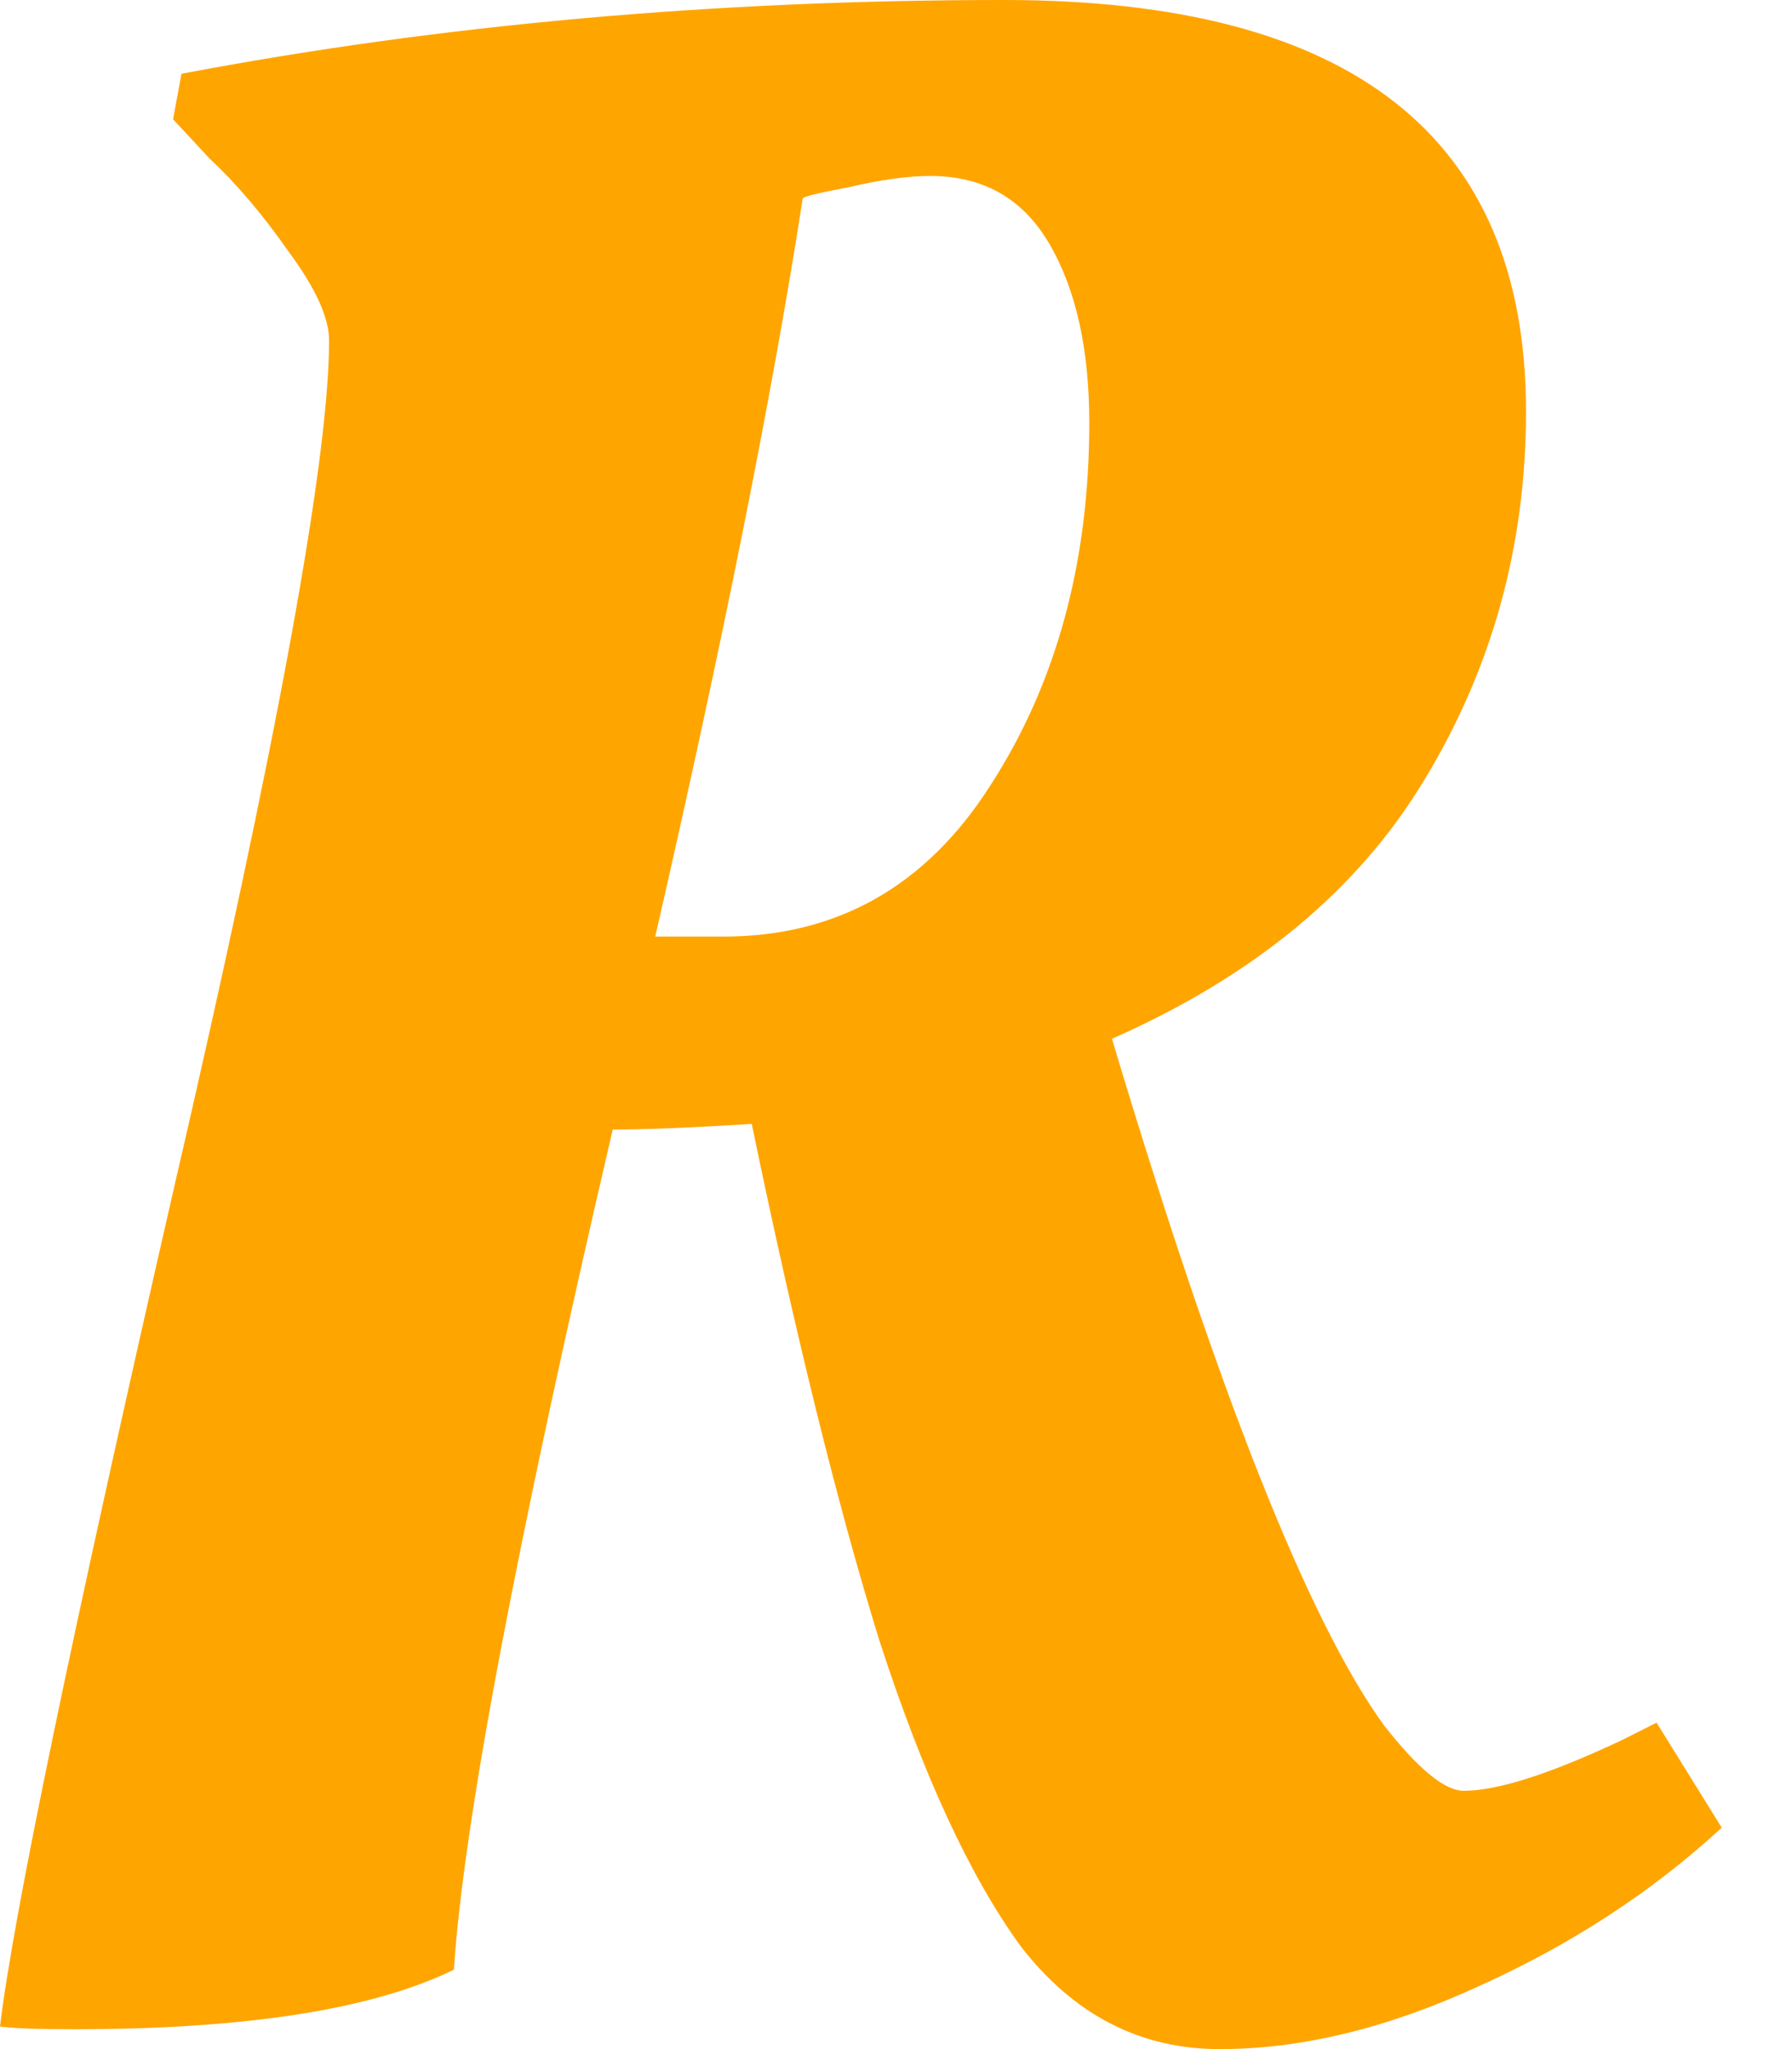 <svg width="14" height="16" viewBox="0 0 14 16" fill="none" xmlns="http://www.w3.org/2000/svg">
<path d="M0.576 15.845C0.295 15.845 0.103 15.838 0 15.823C0.103 14.966 0.554 12.794 1.352 9.307C2.164 5.806 2.571 3.59 2.571 2.659C2.571 2.482 2.467 2.253 2.26 1.972C2.054 1.677 1.847 1.433 1.64 1.241L1.352 0.931L1.418 0.576C3.442 0.192 5.584 0 7.845 0C10.563 0 11.922 1.071 11.922 3.213C11.922 4.262 11.656 5.223 11.125 6.094C10.608 6.951 9.795 7.623 8.687 8.111C9.514 10.873 10.223 12.661 10.814 13.474C11.08 13.813 11.287 13.983 11.435 13.983C11.701 13.983 12.114 13.85 12.676 13.585L12.942 13.451L13.451 14.271C12.905 14.774 12.27 15.187 11.546 15.512C10.837 15.838 10.164 16 9.529 16C8.909 16 8.392 15.734 7.978 15.202C7.579 14.656 7.21 13.858 6.87 12.809C6.545 11.76 6.212 10.415 5.873 8.776C5.4 8.805 5.038 8.82 4.787 8.82C4.033 12.055 3.62 14.242 3.546 15.38C2.91 15.69 1.921 15.845 0.576 15.845ZM5.651 7.313C6.537 7.313 7.232 6.922 7.734 6.138C8.251 5.341 8.51 4.395 8.51 3.302C8.51 2.726 8.406 2.26 8.199 1.906C7.993 1.551 7.682 1.374 7.269 1.374C7.091 1.374 6.877 1.404 6.626 1.463C6.39 1.507 6.271 1.536 6.271 1.551C6.035 3.073 5.651 4.994 5.119 7.313H5.651Z" fill="#FFA500"/>
</svg>
